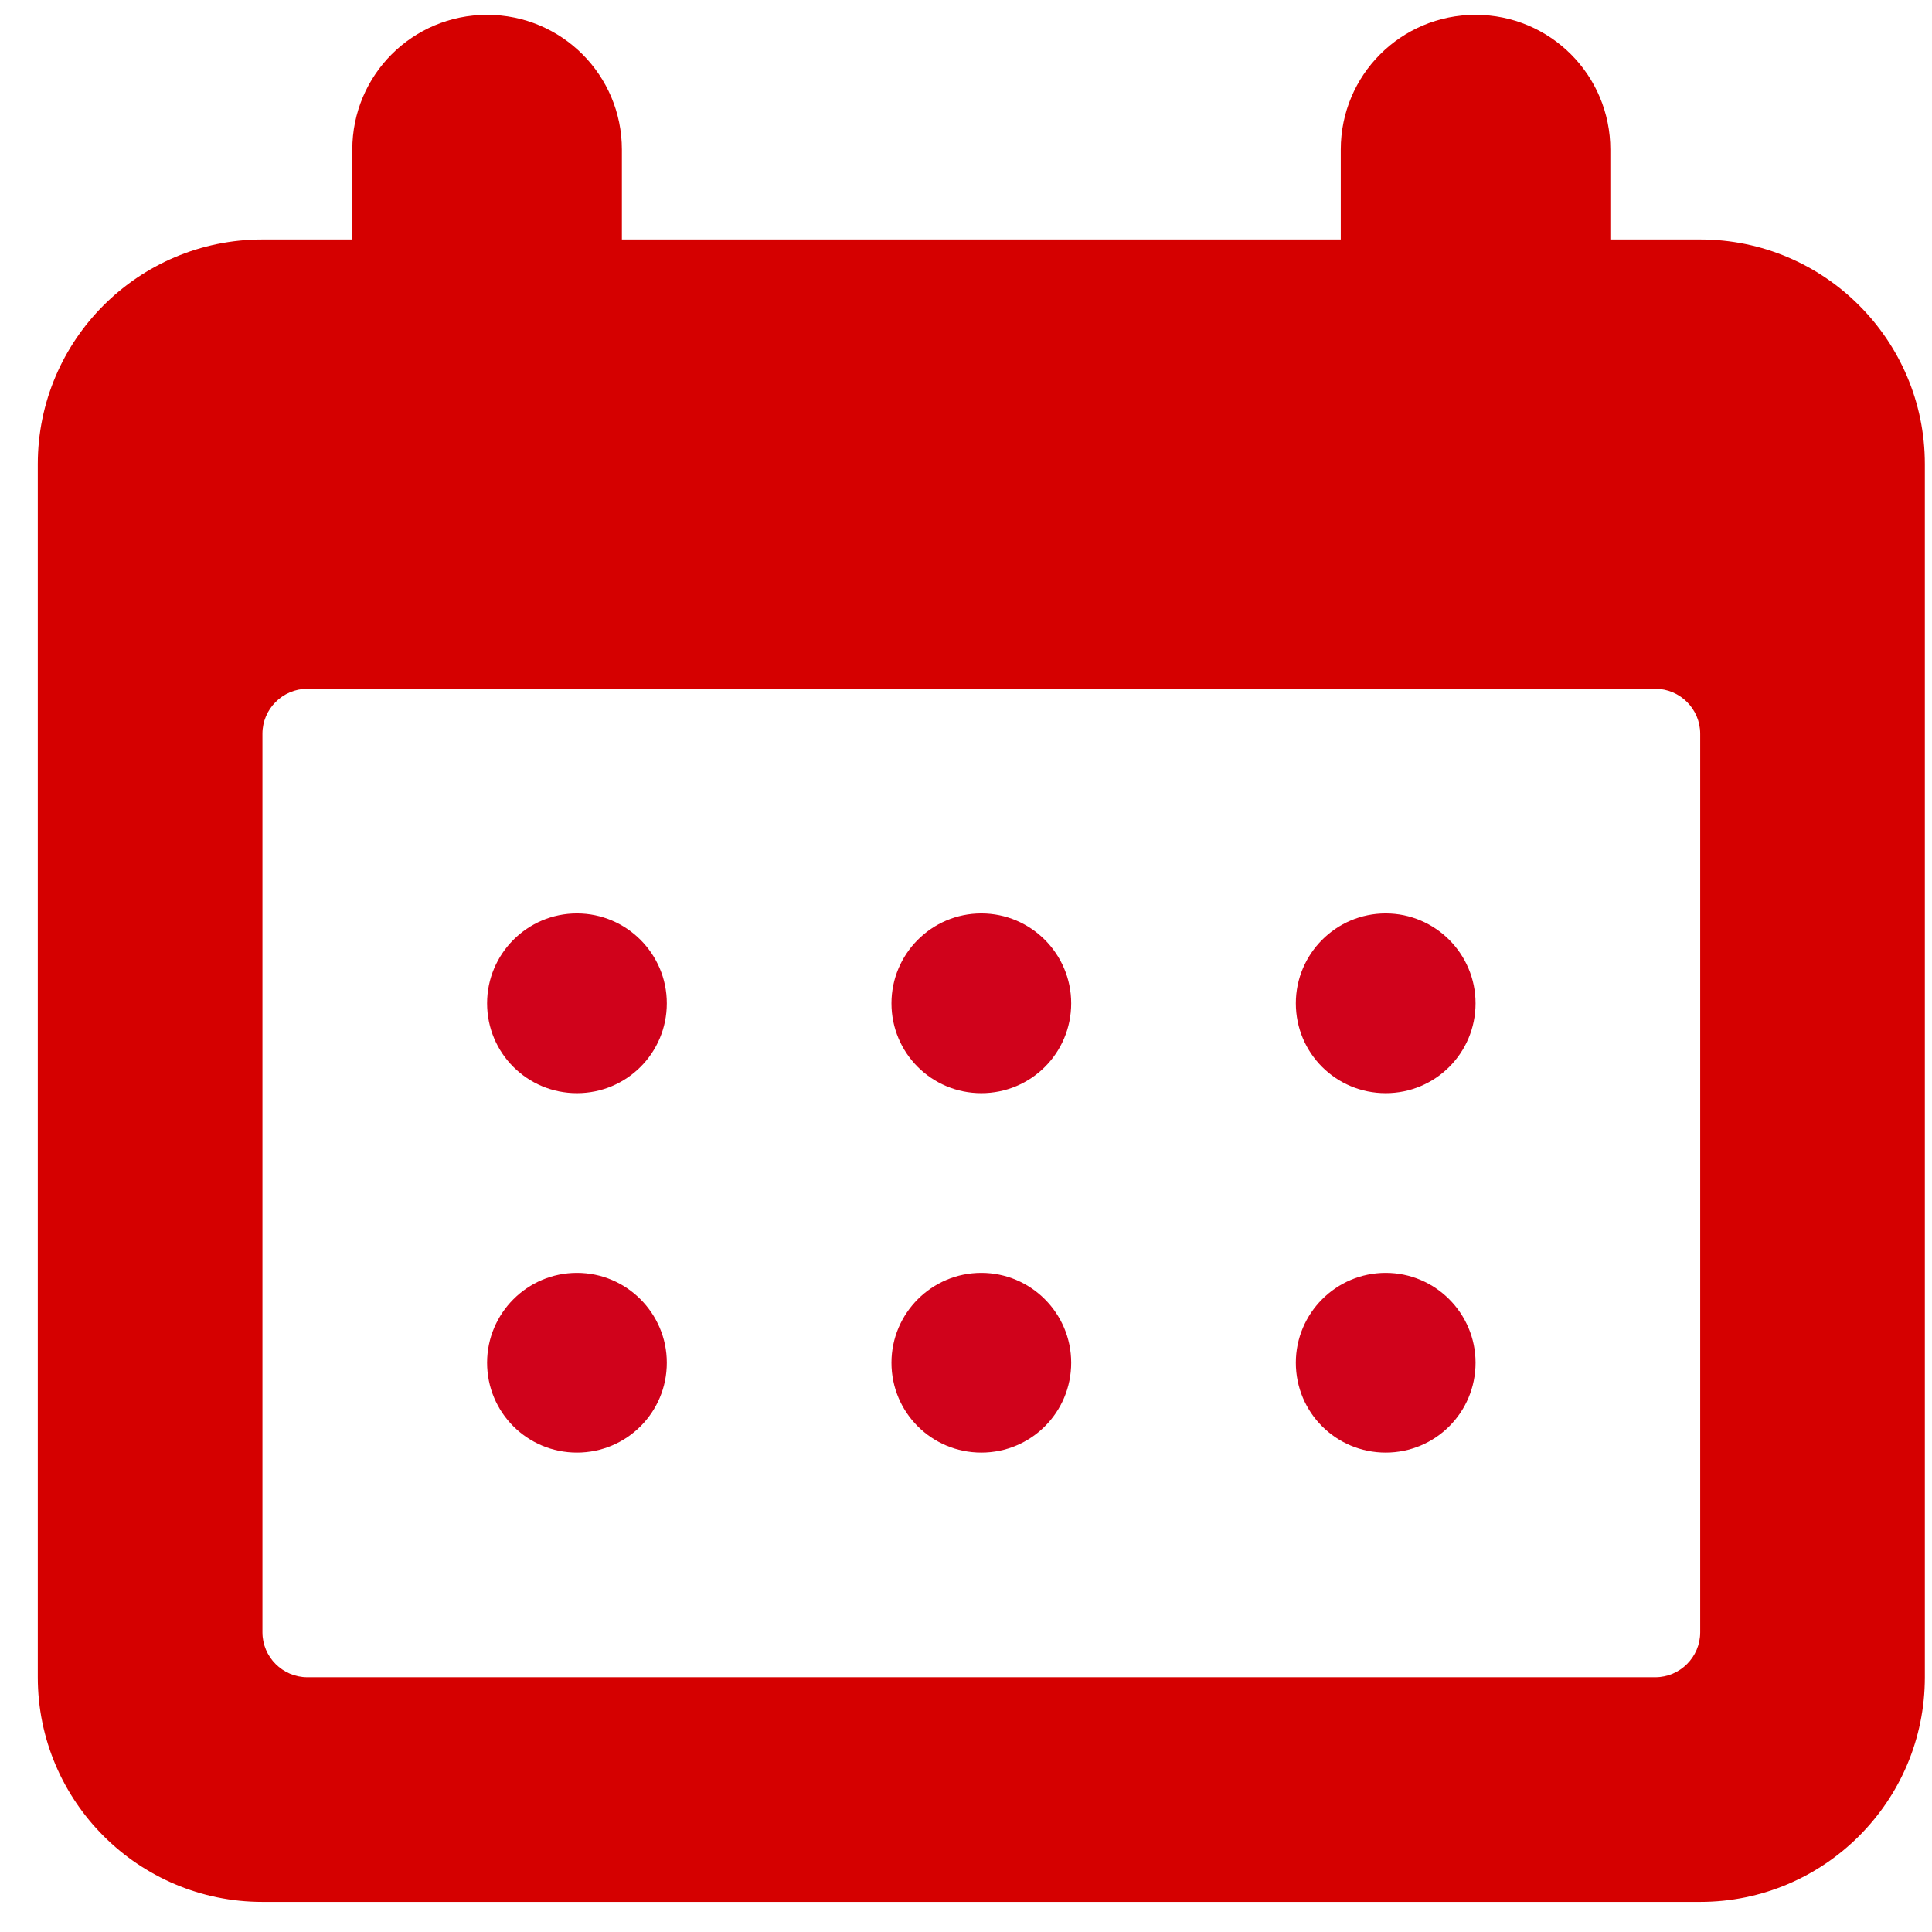 <?xml version="1.0" encoding="UTF-8"?>
<svg width="43px" height="43px" viewBox="0 0 43 43" version="1.1" xmlns="http://www.w3.org/2000/svg" xmlns:xlink="http://www.w3.org/1999/xlink">
    <!-- Generator: Sketch 51.3 (57544) - http://www.bohemiancoding.com/sketch -->
    <title>4 Calendar</title>
    <desc>Created with Sketch.</desc>
    <defs></defs>
    <g id="Page-1" stroke="none" stroke-width="1" fill="none" fill-rule="evenodd">
        <g id="ATOM-Icons" transform="translate(-541, -3014)">
            <g id="Time" transform="translate(258, 3011)">
                <g id="4-Calendar" transform="translate(283, 3)">
                    <path d="M37.841,36.33 C37.841,36.88 37.391,37.33 36.841,37.33 L6.841,37.33 C6.291,37.33 5.841,36.88 5.841,36.33 L5.841,16.33 C5.841,15.78 6.291,15.33 6.841,15.33 L36.841,15.33 C37.391,15.33 37.841,15.78 37.841,16.33 L37.841,36.33 Z M37.841,5.33 L35.841,5.33 L35.841,3.33 C35.841,1.67 34.501,0.33 32.841,0.33 C31.181,0.33 29.841,1.67 29.841,3.33 L29.841,5.33 L13.841,5.33 L13.841,3.33 C13.841,1.67 12.501,0.33 10.841,0.33 C9.181,0.33 7.841,1.67 7.841,3.33 L7.841,5.33 L5.841,5.33 C3.081,5.33 0.841,7.57 0.841,10.33 L0.841,37.33 C0.841,40.09 3.081,42.33 5.841,42.33 L37.841,42.33 C40.601,42.33 42.841,40.09 42.841,37.33 L42.841,10.33 C42.841,7.57 40.601,5.33 37.841,5.33 Z" id="Fill-54" fill="#D50000"></path>
                    <path d="M14.841,22.33 C14.841,23.44 13.945,24.33 12.841,24.33 C11.736,24.33 10.841,23.44 10.841,22.33 C10.841,21.23 11.736,20.33 12.841,20.33 C13.945,20.33 14.841,21.23 14.841,22.33" id="Fill-55" fill="#D0021B"></path>
                    <path d="M14.841,30.33 C14.841,31.44 13.945,32.33 12.841,32.33 C11.736,32.33 10.841,31.44 10.841,30.33 C10.841,29.23 11.736,28.33 12.841,28.33 C13.945,28.33 14.841,29.23 14.841,30.33" id="Fill-56" fill="#D0021B"></path>
                    <path d="M23.841,22.33 C23.841,23.44 22.945,24.33 21.841,24.33 C20.736,24.33 19.841,23.44 19.841,22.33 C19.841,21.23 20.736,20.33 21.841,20.33 C22.945,20.33 23.841,21.23 23.841,22.33" id="Fill-57" fill="#D0021B"></path>
                    <path d="M23.841,30.33 C23.841,31.44 22.945,32.33 21.841,32.33 C20.736,32.33 19.841,31.44 19.841,30.33 C19.841,29.23 20.736,28.33 21.841,28.33 C22.945,28.33 23.841,29.23 23.841,30.33" id="Fill-58" fill="#D0021B"></path>
                    <path d="M32.841,22.33 C32.841,23.44 31.945,24.33 30.841,24.33 C29.736,24.33 28.841,23.44 28.841,22.33 C28.841,21.23 29.736,20.33 30.841,20.33 C31.945,20.33 32.841,21.23 32.841,22.33" id="Fill-59" fill="#D0021B"></path>
                    <path d="M32.841,30.33 C32.841,31.44 31.945,32.33 30.841,32.33 C29.736,32.33 28.841,31.44 28.841,30.33 C28.841,29.23 29.736,28.33 30.841,28.33 C31.945,28.33 32.841,29.23 32.841,30.33" id="Fill-60" fill="#D0021B"></path>
                </g>
            </g>
        </g>
    </g>
</svg>